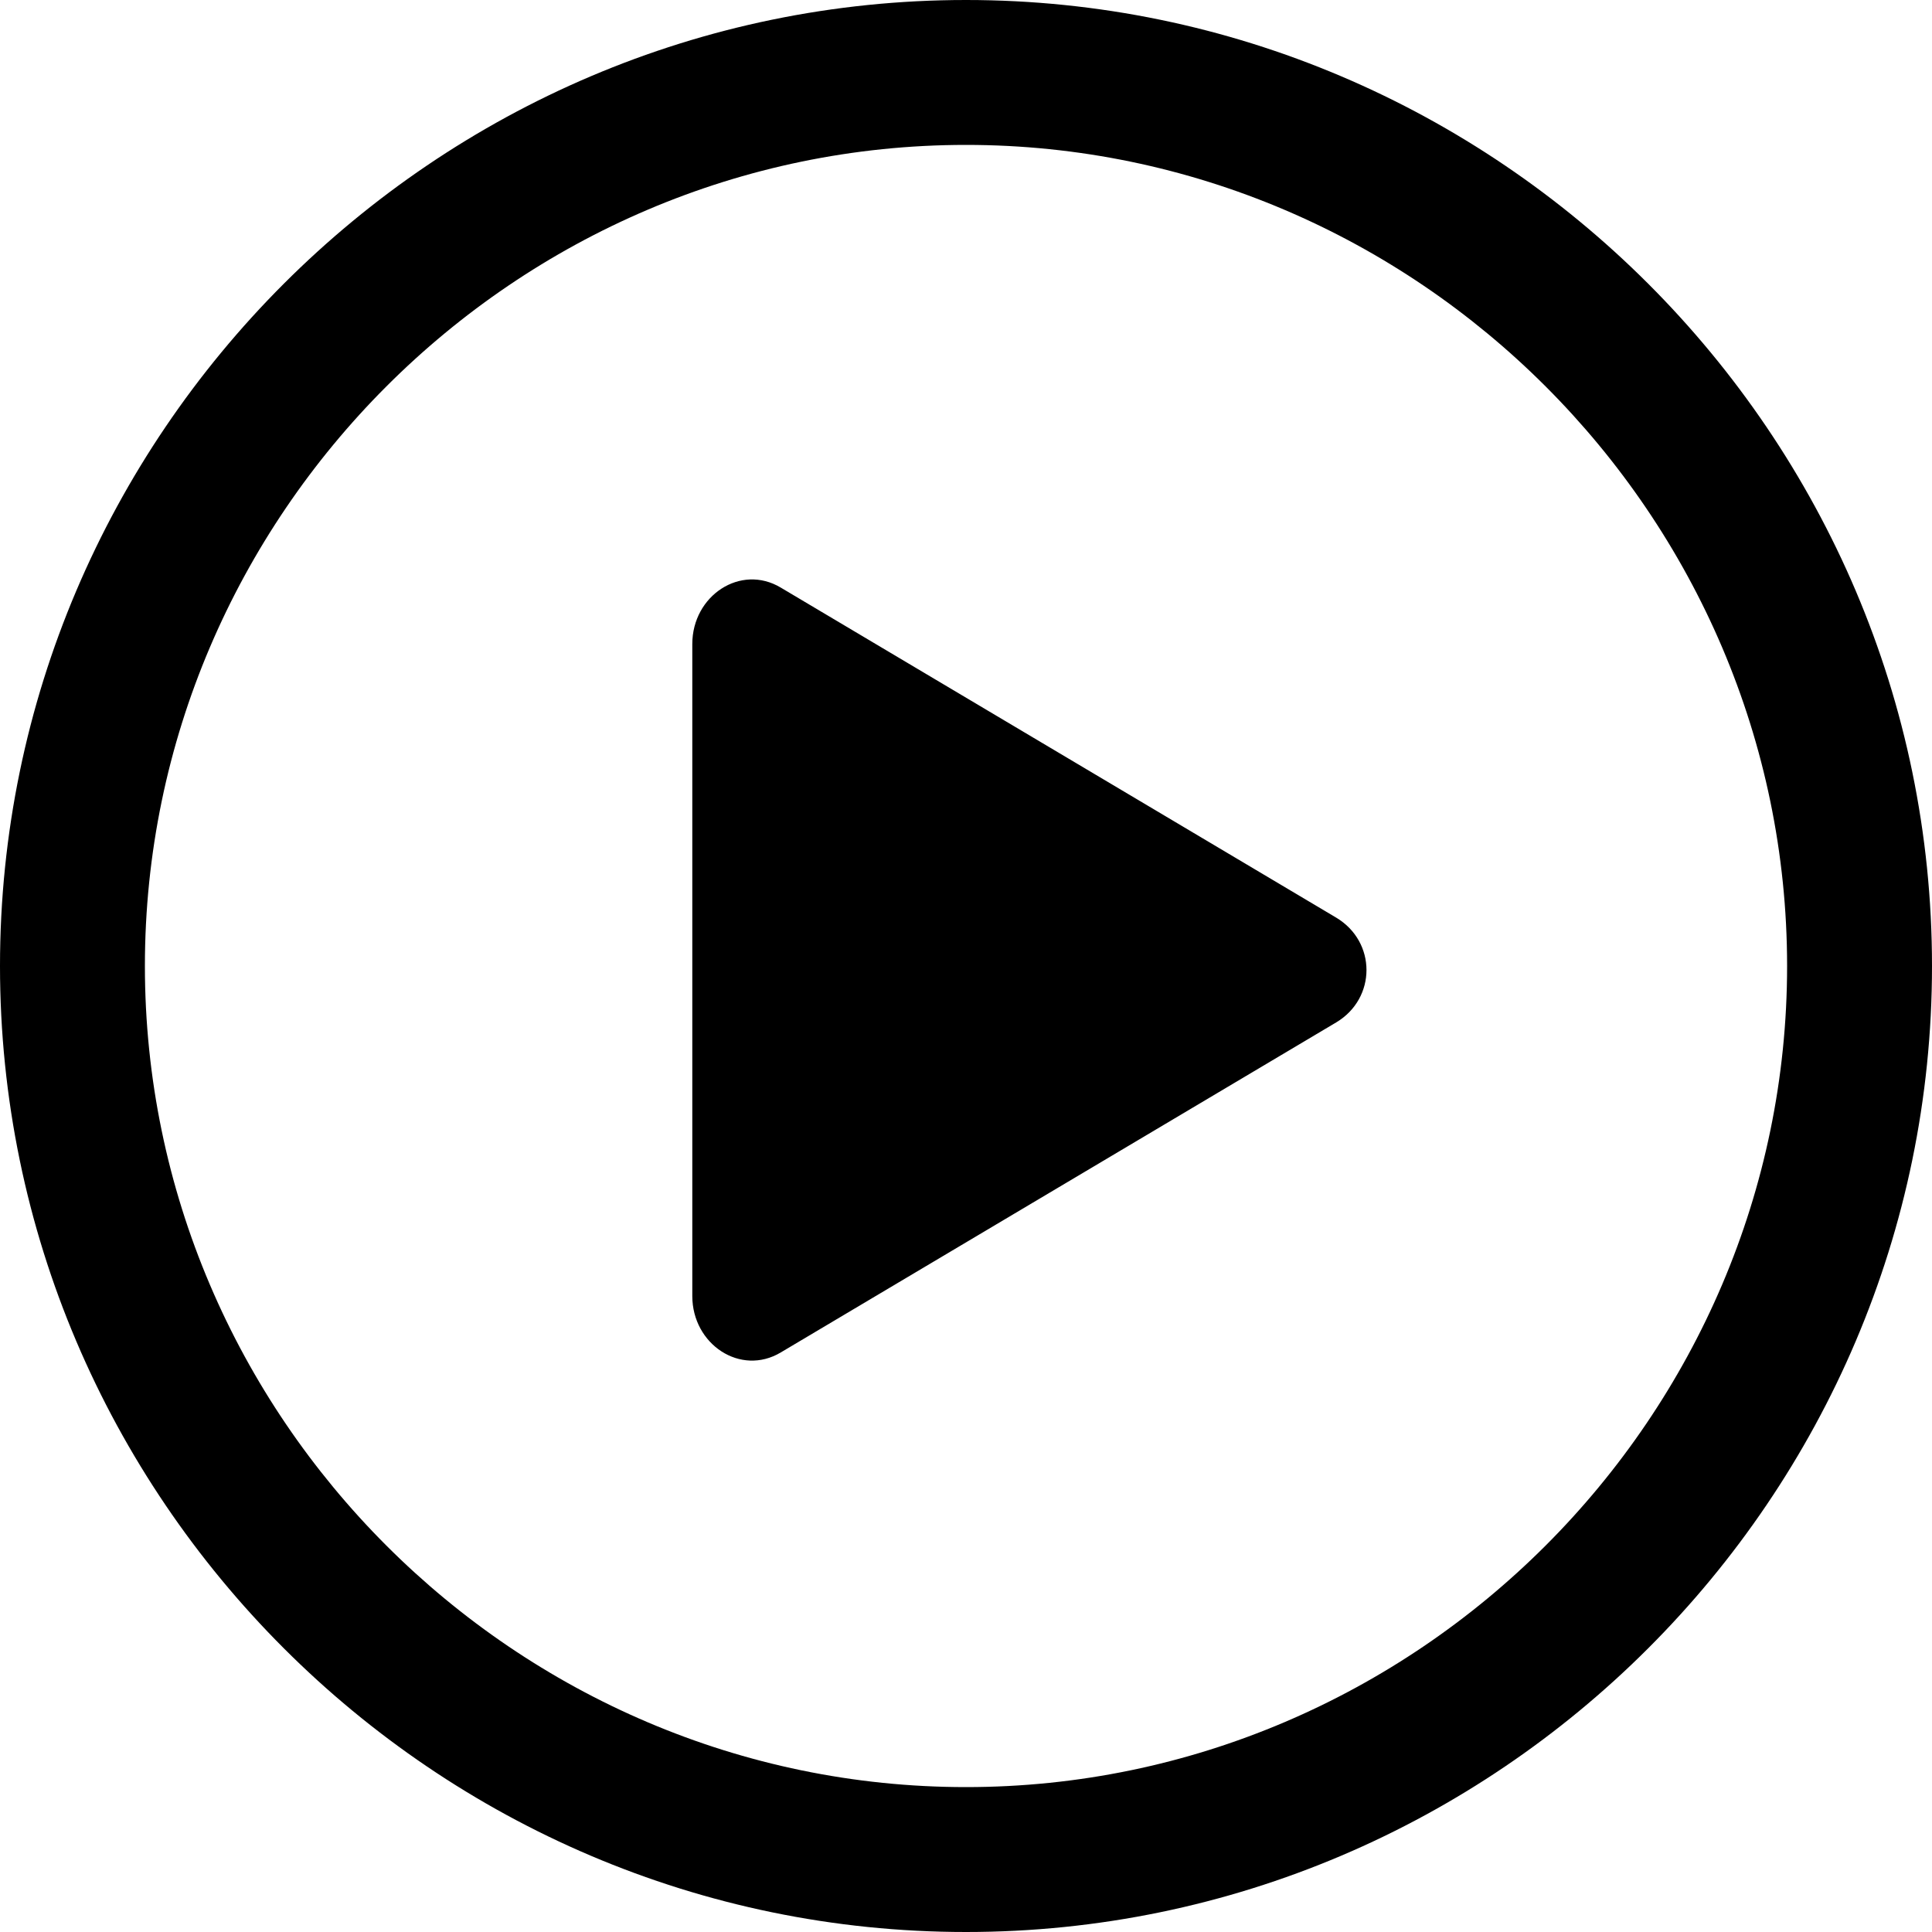 <svg version="1.2" xmlns="http://www.w3.org/2000/svg" viewBox="0 0 24 24" width="24" height="24">
	<title>aniyomi-svg</title>
	<style>
		.s0 { fill: #000000 } 
	</style>
	<path id="path" fill-rule="evenodd" class="s0" d="m12 24c-6.6 0-12-5.4-12-12 0-6.6 5.4-12 12-12 6.6 0 12 5.4 12 12 0 6.6-5.4 12-12 12zm10.2-12c0-5.6-4.6-10.2-10.2-10.2-5.6 0-10.2 4.6-10.2 10.2 0 5.6 4.6 10.2 10.2 10.2 5.6 0 10.2-4.6 10.2-10.2z"/>
	<path class="s0" d="m8.6 12v-4c0-0.6 0.6-1 1.1-0.7l6.9 4.1c0.5 0.3 0.5 1 0 1.3l-6.9 4.1c-0.5 0.3-1.1-0.1-1.1-0.7z"/>
</svg>